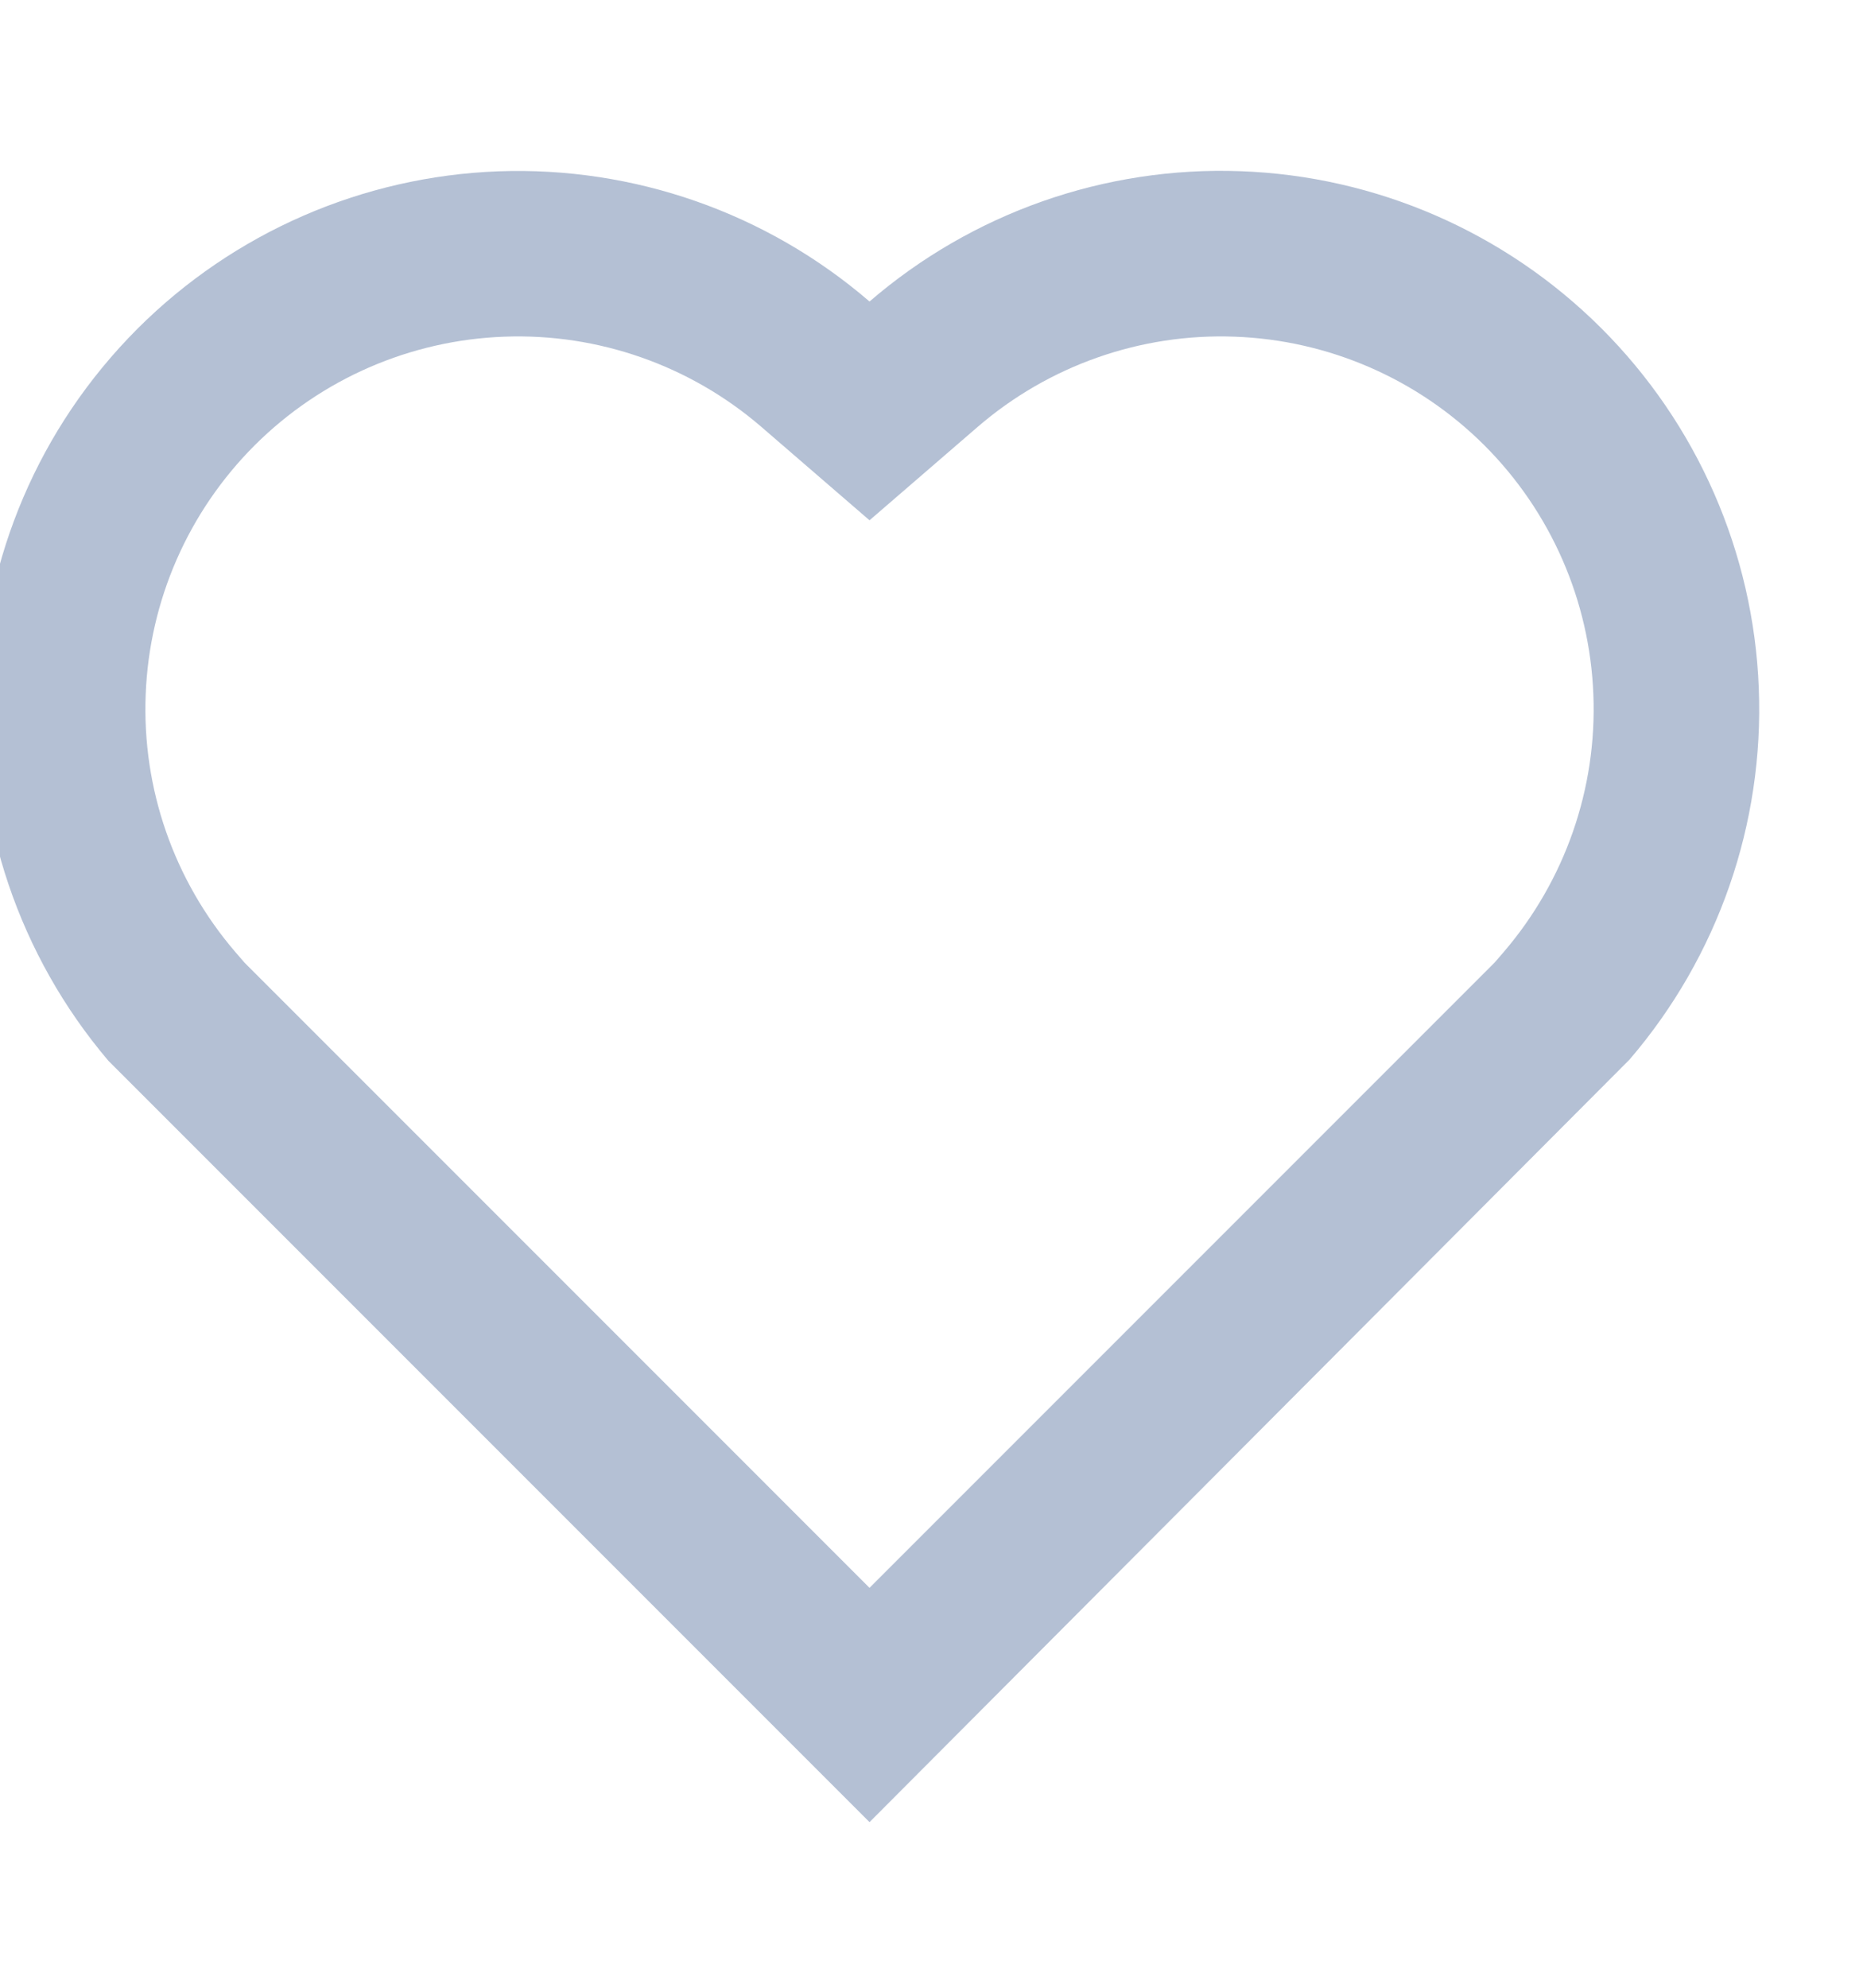 <svg width="15" height="16" viewBox="0 0 15 16" fill="none" xmlns="http://www.w3.org/2000/svg">
<path d="M7.001 14.667L0.873 8.539C-0.58 6.827 -0.504 4.259 1.108 2.645C1.882 1.872 2.919 1.42 4.012 1.379C5.105 1.339 6.172 1.713 7.001 2.427C7.829 1.713 8.896 1.338 9.988 1.378C11.08 1.417 12.117 1.868 12.891 2.64C13.665 3.412 14.119 4.447 14.161 5.54C14.204 6.632 13.832 7.7 13.12 8.529L7.001 14.667ZM12.109 7.661C12.601 7.086 12.859 6.347 12.829 5.591C12.8 4.835 12.486 4.118 11.95 3.583C11.414 3.049 10.696 2.737 9.94 2.71C9.184 2.682 8.445 2.942 7.872 3.436L7.001 4.188L6.13 3.436C5.557 2.942 4.818 2.682 4.062 2.71C3.306 2.737 2.588 3.049 2.052 3.583C1.516 4.118 1.202 4.835 1.173 5.591C1.143 6.347 1.4 7.086 1.893 7.661L1.969 7.749L7.001 12.781L12.033 7.749L12.109 7.661Z" fill="#B4C0D4"/>
</svg>
